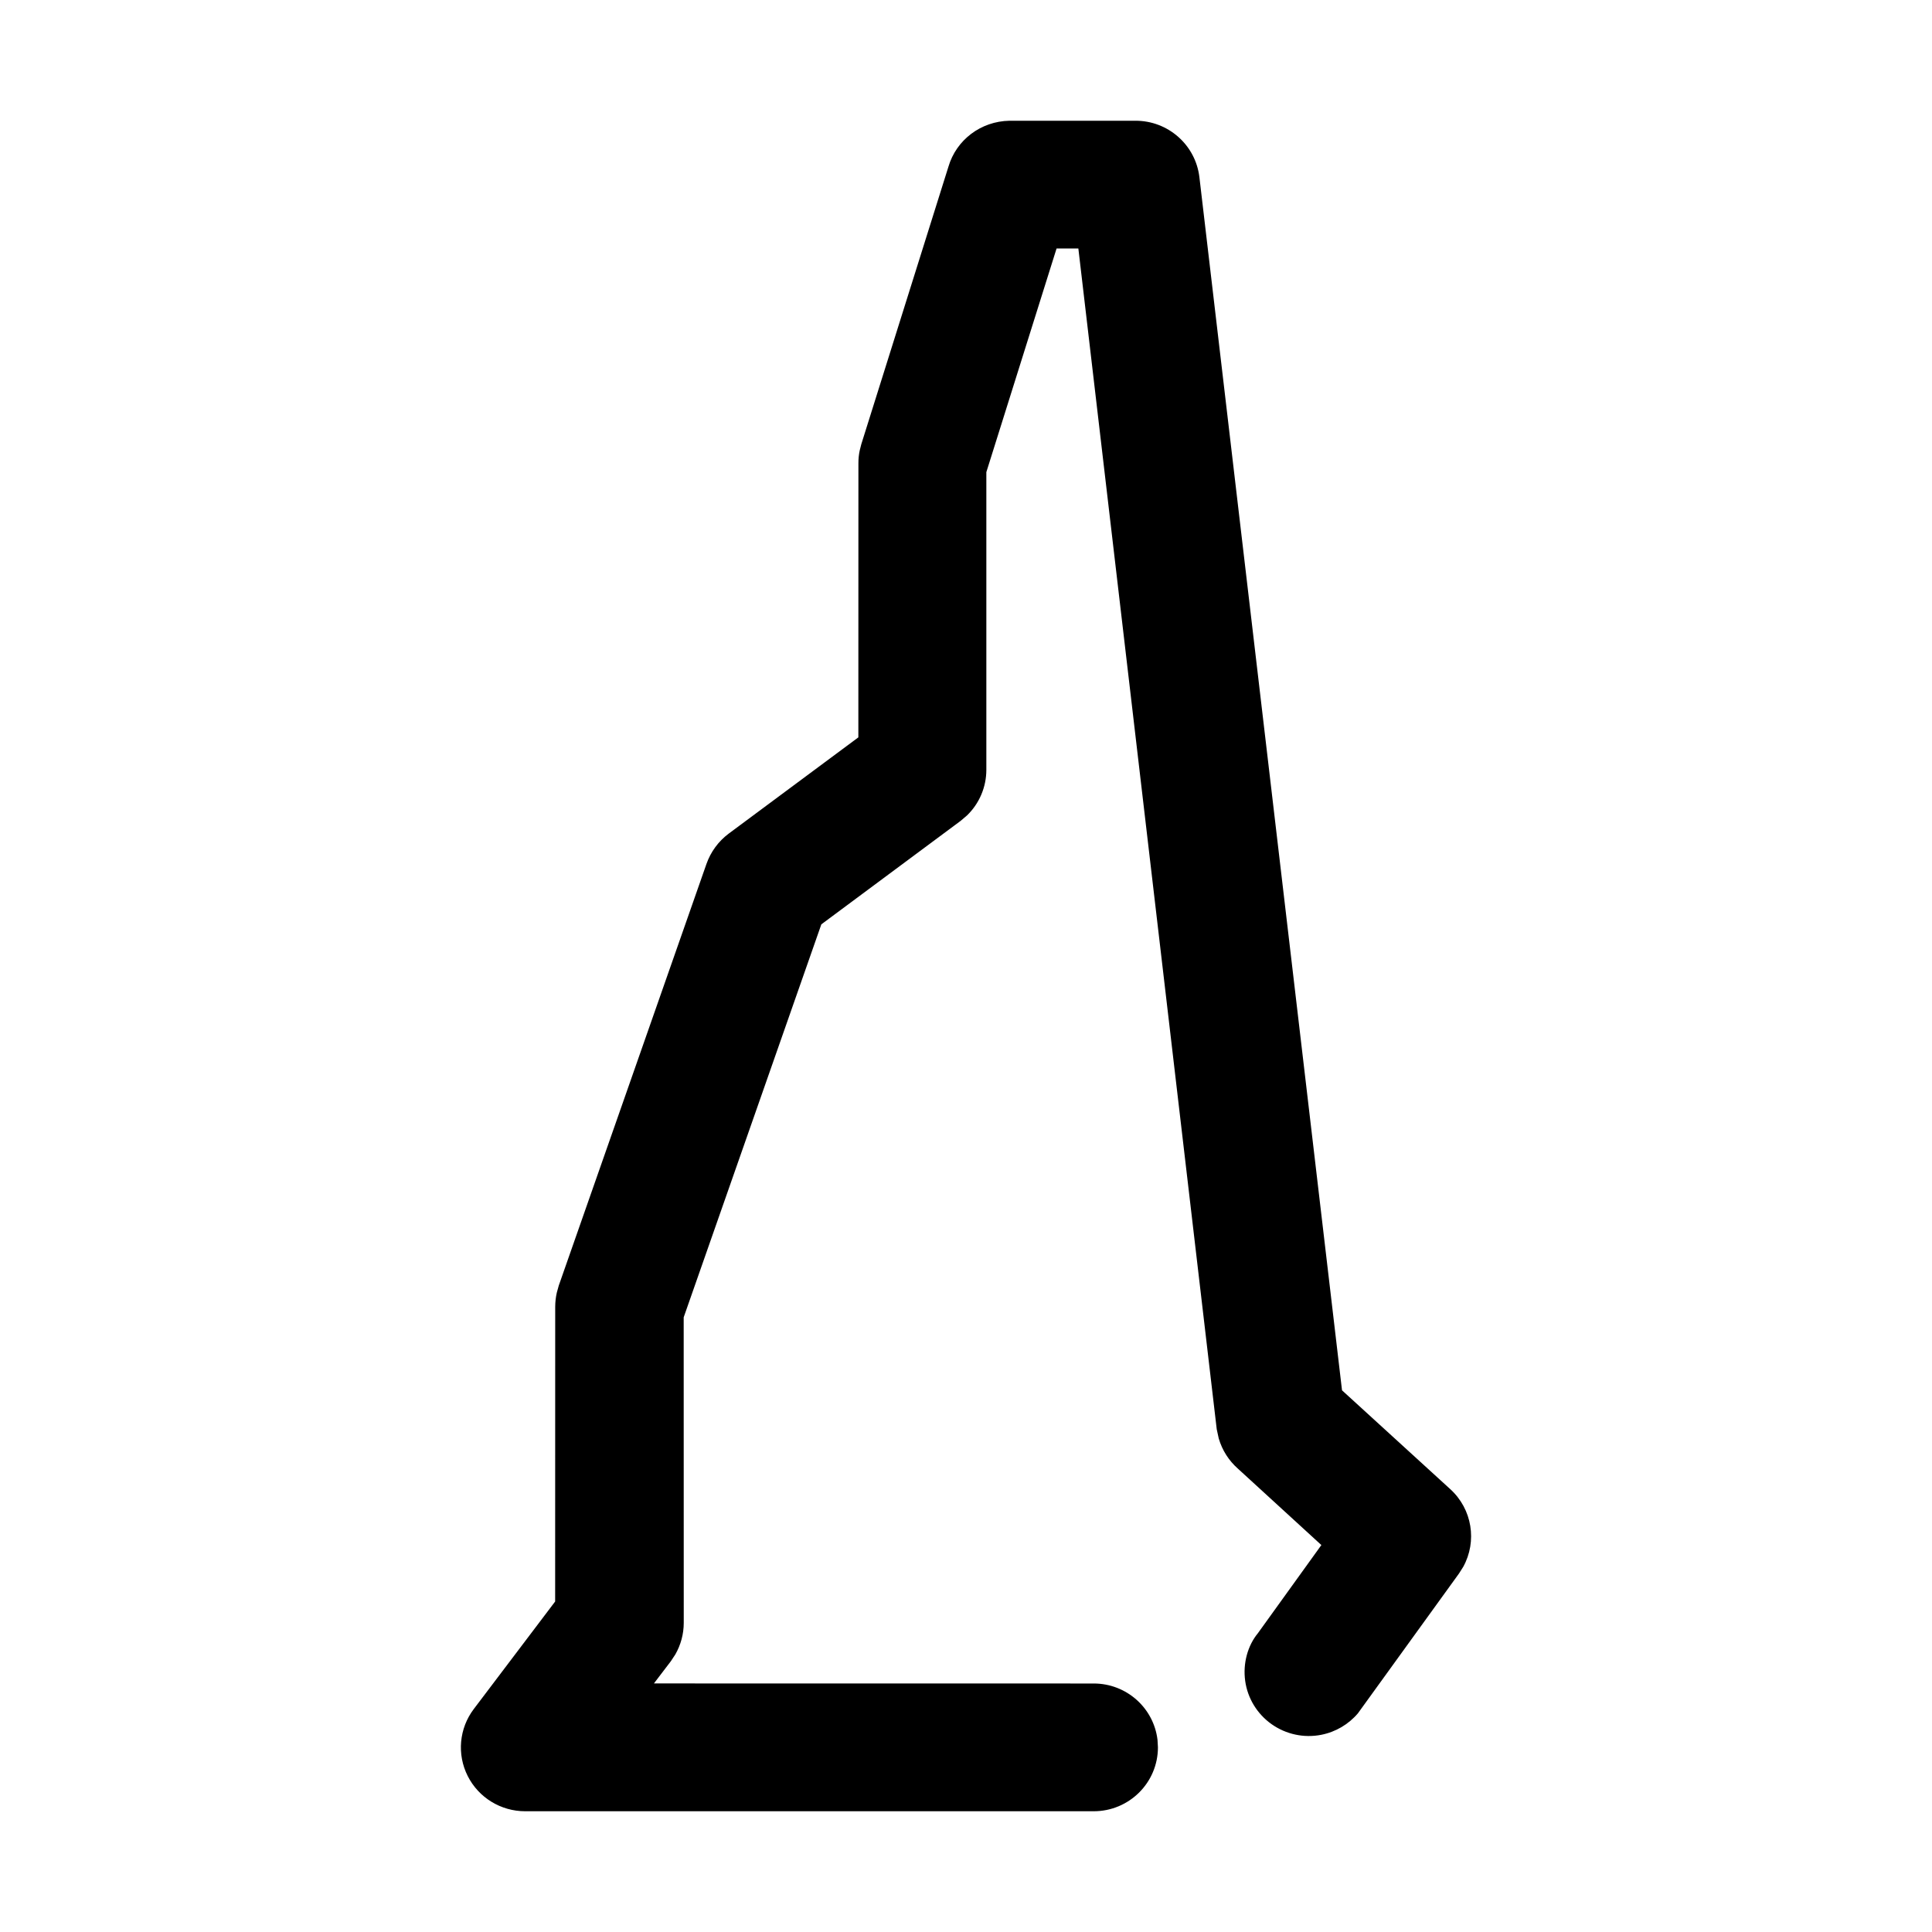 <?xml version="1.0" encoding="UTF-8"?>
<svg width="32px" height="32px" viewBox="0 0 32 32" version="1.1" xmlns="http://www.w3.org/2000/svg" xmlns:xlink="http://www.w3.org/1999/xlink">
    <title>state-nh</title>
    <g id="state-nh" stroke="none" stroke-width="1" fill="none" fill-rule="evenodd">
        <path d="M18.805,2 L16.719,2 C16.246,2.009 15.84,2.316 15.709,2.761 L14.266,7.357 L14.24,7.459 C14.225,7.528 14.218,7.598 14.218,7.669 L14.217,12.213 L12.07,13.807 C11.899,13.935 11.771,14.11 11.701,14.31 L9.255,21.293 L9.223,21.408 C9.205,21.485 9.197,21.562 9.196,21.641 L9.195,26.526 L7.848,28.306 C7.605,28.626 7.565,29.057 7.747,29.417 C7.928,29.775 8.296,30 8.698,30 L18.115,30 C18.702,30 19.179,29.527 19.179,28.941 L19.172,28.818 C19.11,28.291 18.66,27.884 18.115,27.884 L10.831,27.883 L11.11,27.517 L11.186,27.402 C11.276,27.244 11.325,27.064 11.325,26.88 L11.324,21.819 L13.604,15.31 L15.91,13.597 L16.018,13.505 C16.221,13.308 16.337,13.036 16.337,12.75 L16.337,7.82 L17.5,4.116 L17.861,4.116 L20.153,23.673 L20.186,23.825 C20.244,24.022 20.353,24.192 20.502,24.324 L21.886,25.591 L20.834,27.052 C20.666,27.256 20.584,27.55 20.624,27.84 C20.664,28.13 20.823,28.389 21.062,28.558 C21.3,28.726 21.597,28.79 21.883,28.734 C22.123,28.687 22.337,28.56 22.492,28.377 L24.165,26.063 L24.236,25.951 C24.468,25.53 24.386,24.996 24.02,24.664 L22.228,23.028 L19.866,2.936 C19.803,2.399 19.344,1.997 18.805,2 Z" id="Path" fill="#000000" fill-rule="nonzero"></path>
    </g>
</svg>